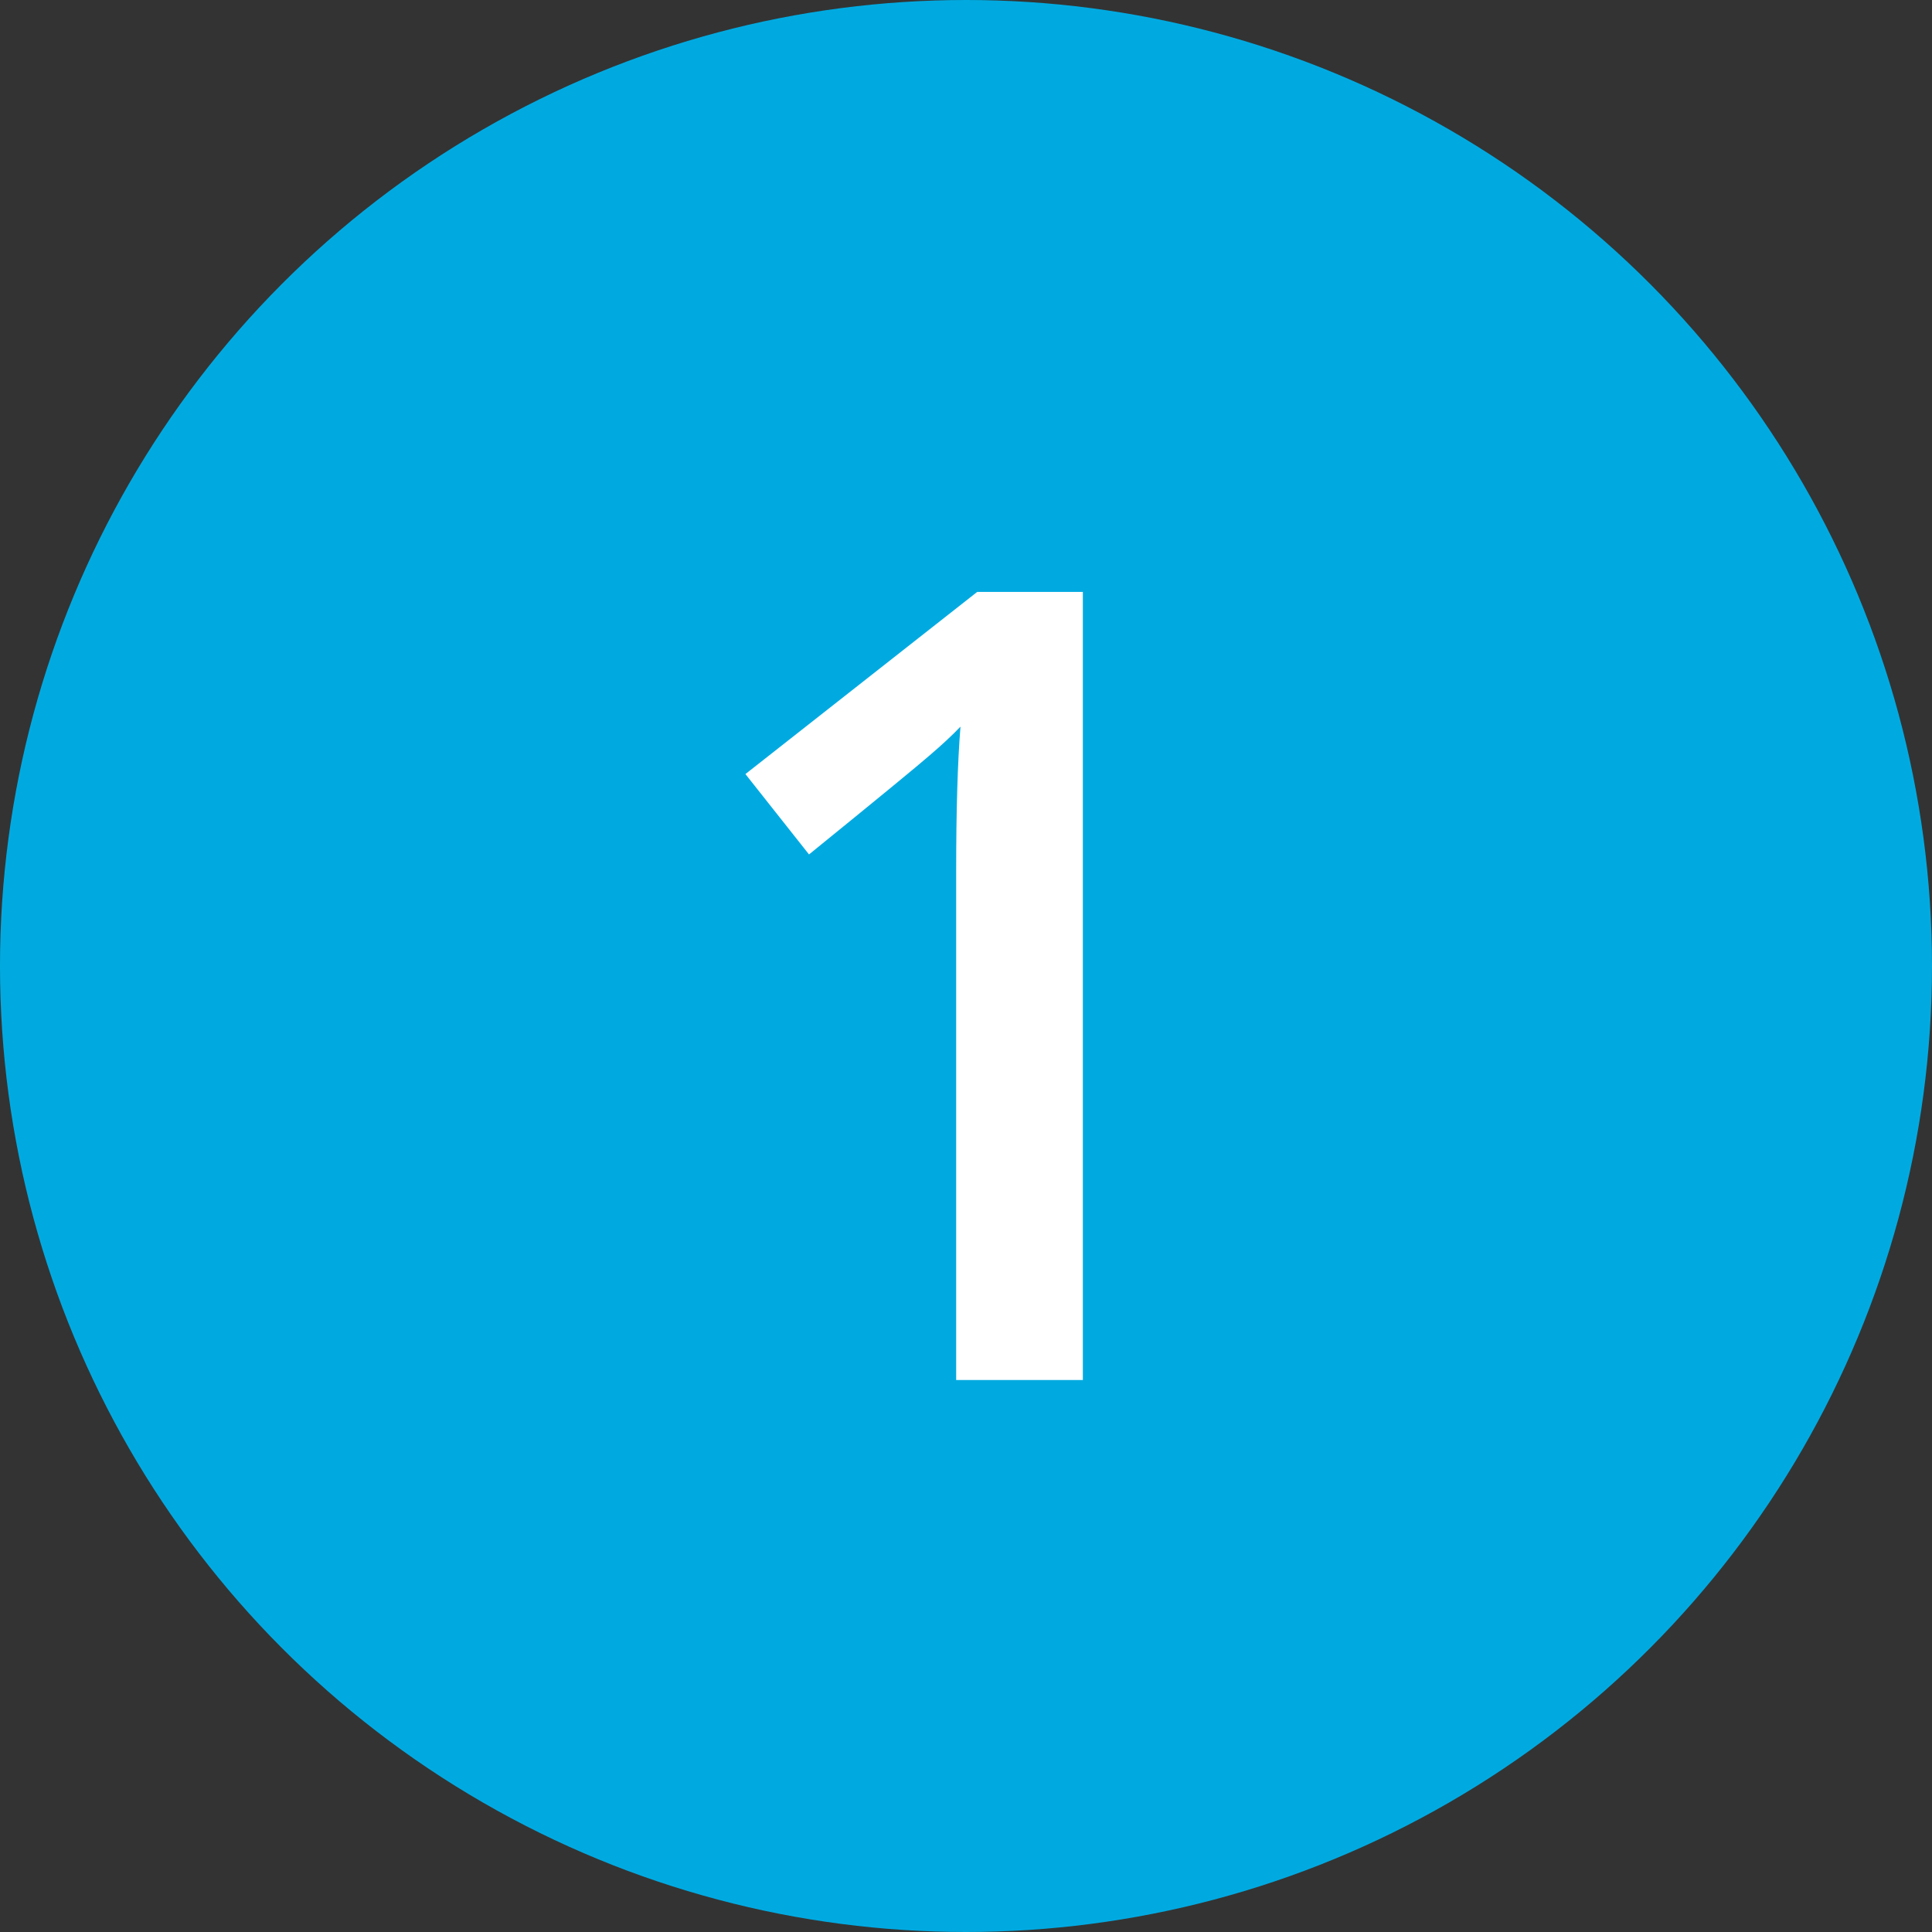 <svg width="35" height="35" viewBox="0 0 35 35" fill="none" xmlns="http://www.w3.org/2000/svg">
<rect x="0" y="0" width="35" height="35" fill="#333333" stroke="none"/>
<circle cx="17.5" cy="17.5" r="17.5" fill="#00AAE1"/>
<path d="M19.617 25H17.322V15.781C17.322 14.681 17.348 13.809 17.4 13.164C17.251 13.32 17.065 13.493 16.844 13.682C16.629 13.87 15.9 14.469 14.656 15.479L13.504 14.023L17.703 10.723H19.617V25Z" fill="white"/>
</svg>
